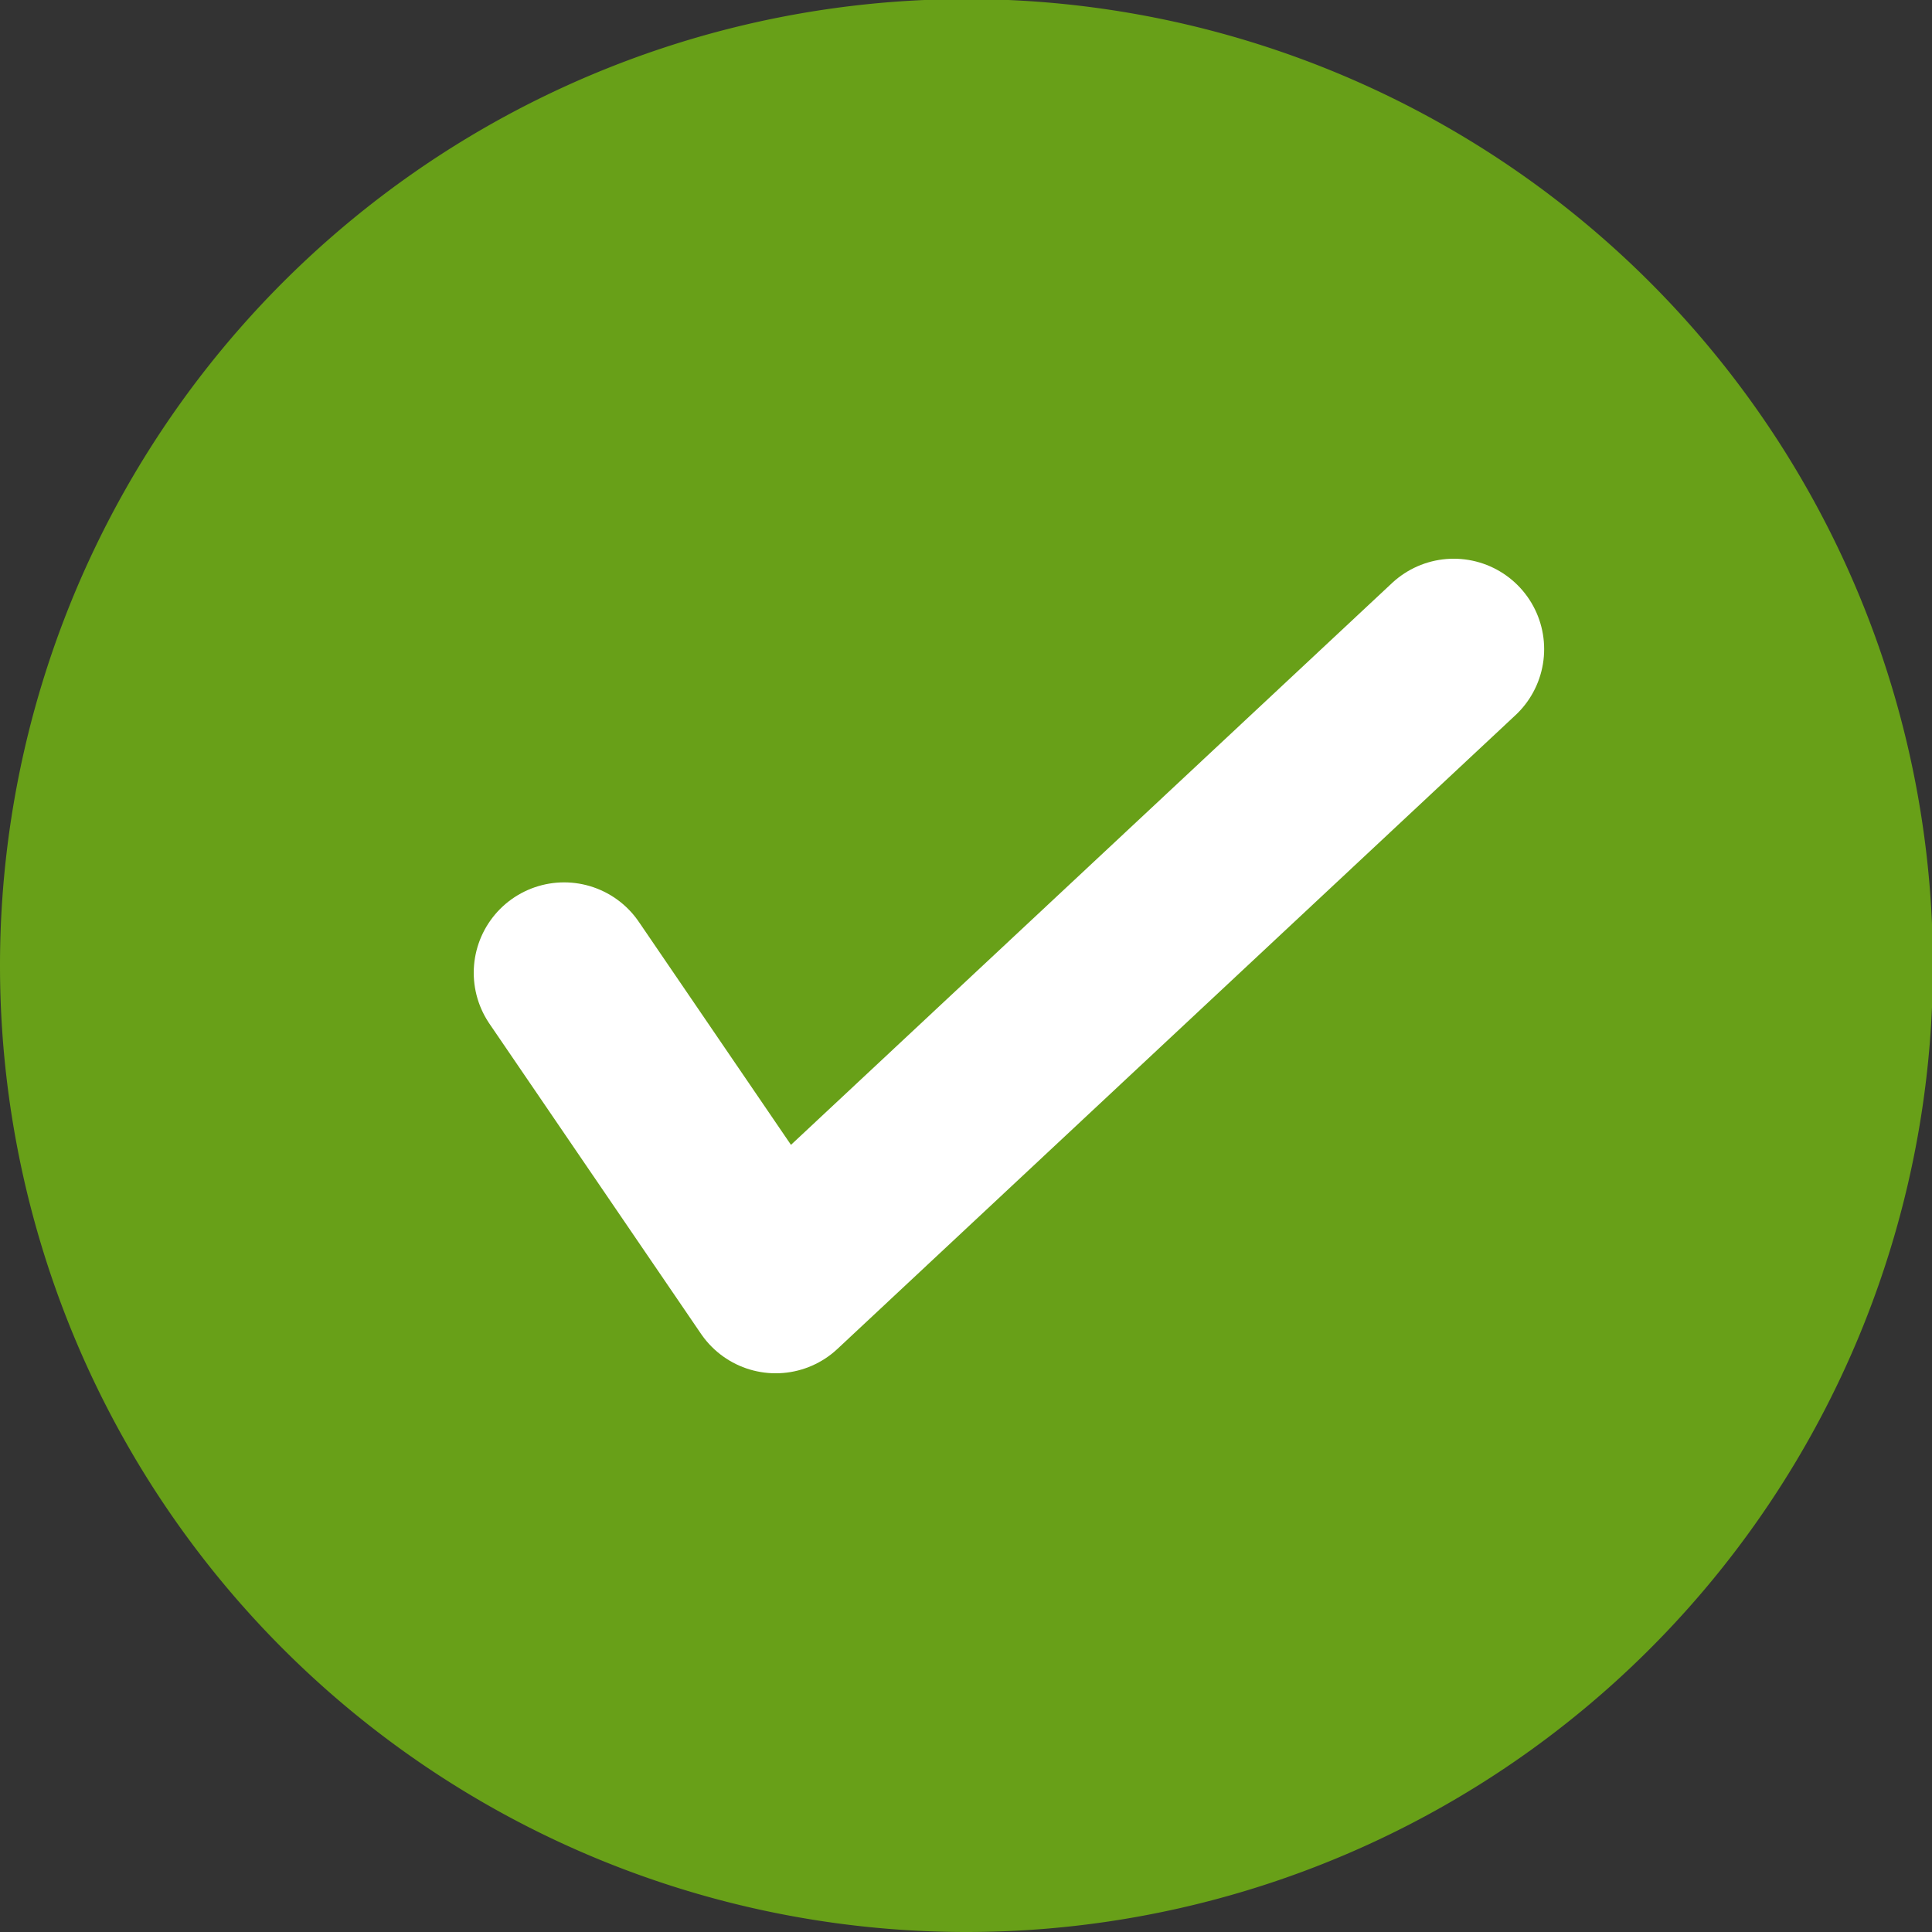 <svg xmlns="http://www.w3.org/2000/svg" xmlns:xlink="http://www.w3.org/1999/xlink" viewBox="0 0 21.37 21.37"><rect x="0" y="0" width="21.37" height="21.37" fill="#333333" stroke="none"/><defs><style>.cls-1,.cls-4{fill:none;}.cls-2{clip-path:url(#clip-path);}.cls-3{fill:#68a018;}.cls-4{stroke:#fff;stroke-linecap:round;stroke-linejoin:round;stroke-width:2px;}</style><clipPath id="clip-path"><rect class="cls-1" width="21.37" height="21.37"/></clipPath></defs><title>Asset 2icon-purple-mortgage-reviewneeds</title><g id="Layer_2" data-name="Layer 2"><g id="Layer_1-2" data-name="Layer 1"><g id="Layer_2-2" data-name="Layer 2"><g id="Calque_1" data-name="Calque 1"><g class="cls-2"><path class="cls-3" d="M10.69,21.37A10.69,10.69,0,1,0,0,10.69,10.69,10.69,0,0,0,10.69,21.37"/></g><polyline class="cls-4" points="16.08 7.18 8.58 14.19 6.24 10.76"/></g></g></g></g></svg>